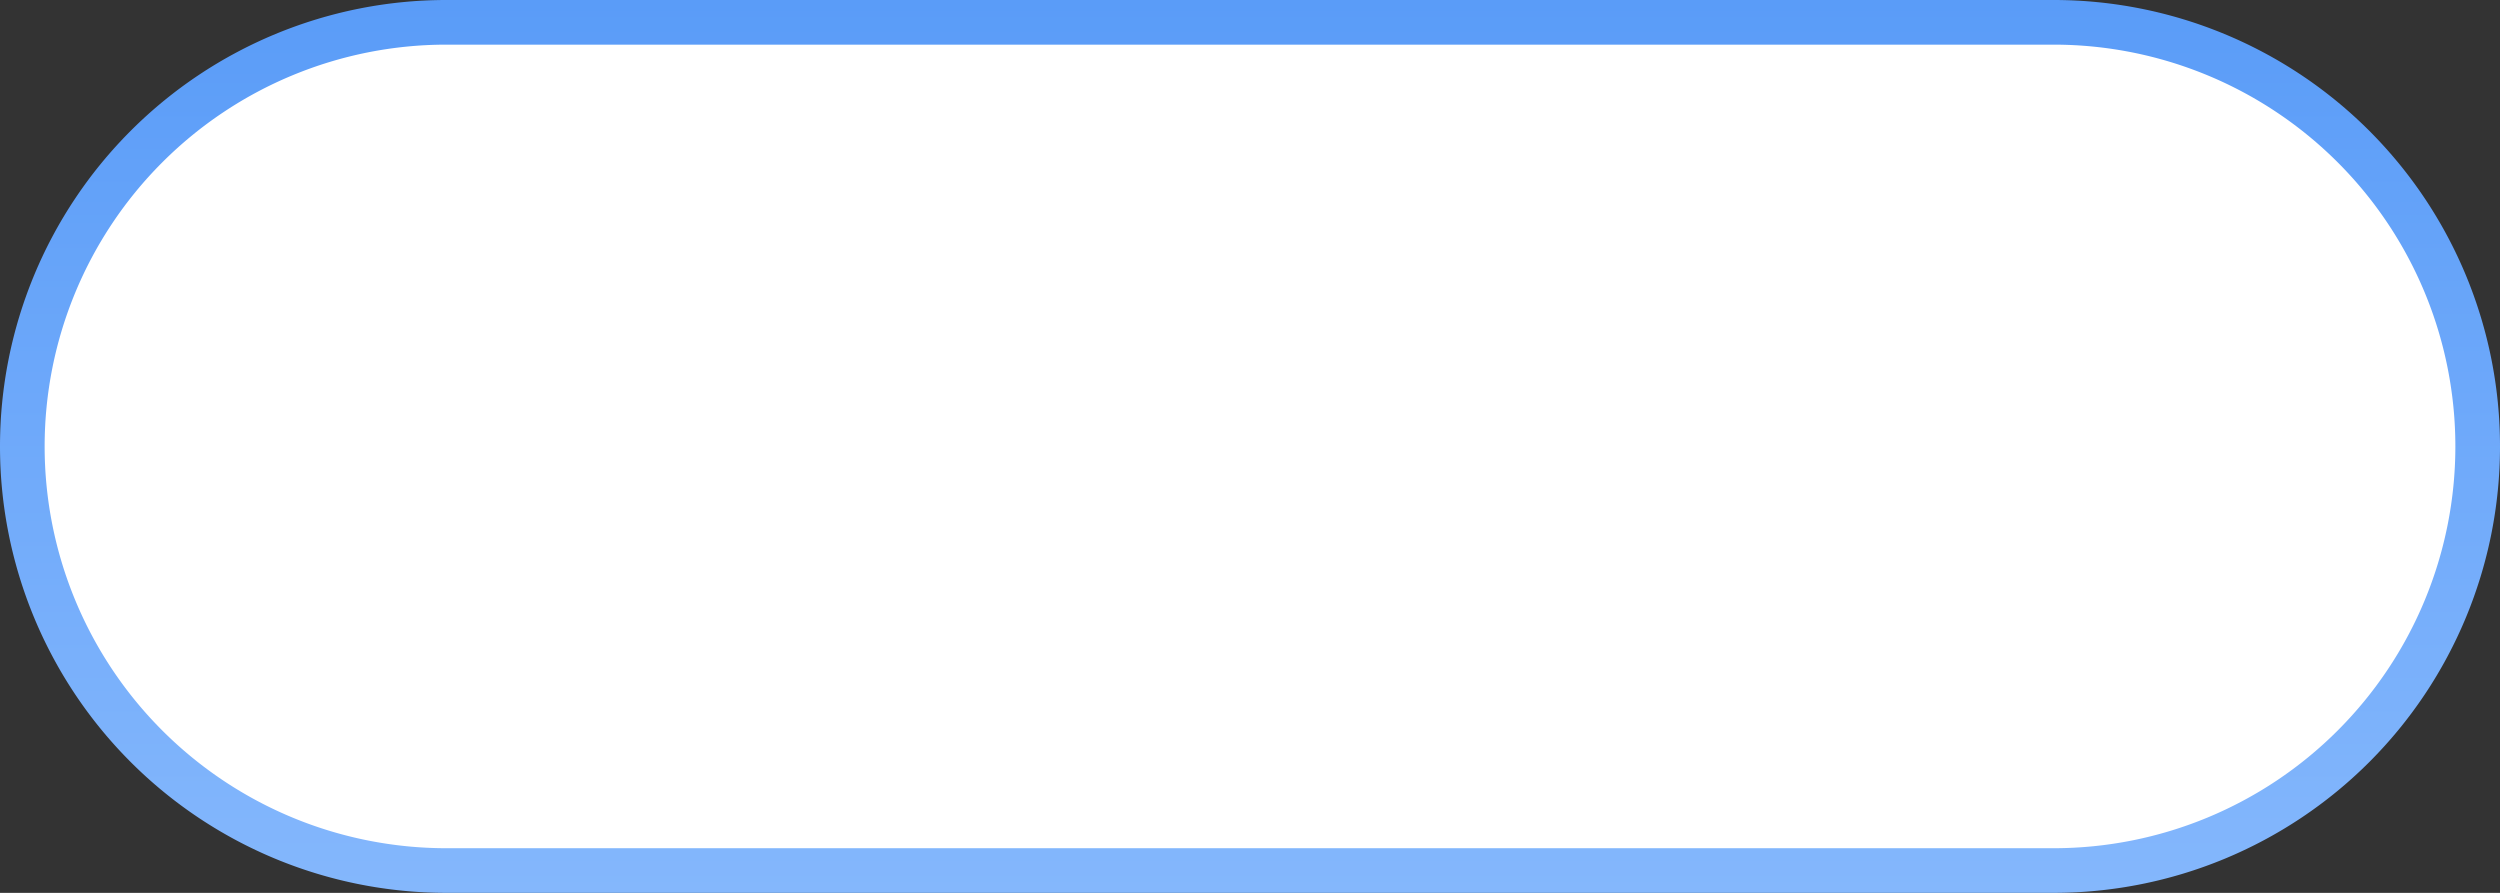 ﻿<?xml version="1.0" encoding="utf-8"?>
<svg version="1.1" xmlns:xlink="http://www.w3.org/1999/xlink" width="56px" height="20px" xmlns="http://www.w3.org/2000/svg">
  <rect width="100%" height="100%" fill="#333333" stroke="none"/>
  <defs>
    <linearGradient gradientUnits="userSpaceOnUse" x1="5783" y1="96" x2="5783" y2="116" id="LinearGradient405">
      <stop id="Stop406" stop-color="#5a9cf8" offset="0" />
      <stop id="Stop407" stop-color="#84b7fc" offset="1" />
    </linearGradient>
  </defs>
  <g transform="matrix(1 0 0 1 -5755 -96 )">
    <path d="M 5755.5 106  A 9.5 9.5 0 0 1 5765 96.5 L 5801 96.5  A 9.5 9.5 0 0 1 5810.5 106 A 9.5 9.5 0 0 1 5801 115.5 L 5765 115.5  A 9.5 9.5 0 0 1 5755.5 106 Z " fill-rule="nonzero" fill="#ffffff" stroke="none" />
    <path d="M 5755.5 106  A 9.5 9.5 0 0 1 5765 96.5 L 5801 96.5  A 9.5 9.5 0 0 1 5810.5 106 A 9.5 9.5 0 0 1 5801 115.5 L 5765 115.5  A 9.5 9.5 0 0 1 5755.5 106 Z " stroke-width="1" stroke="url(#LinearGradient405)" fill="none" />
  </g>
</svg>